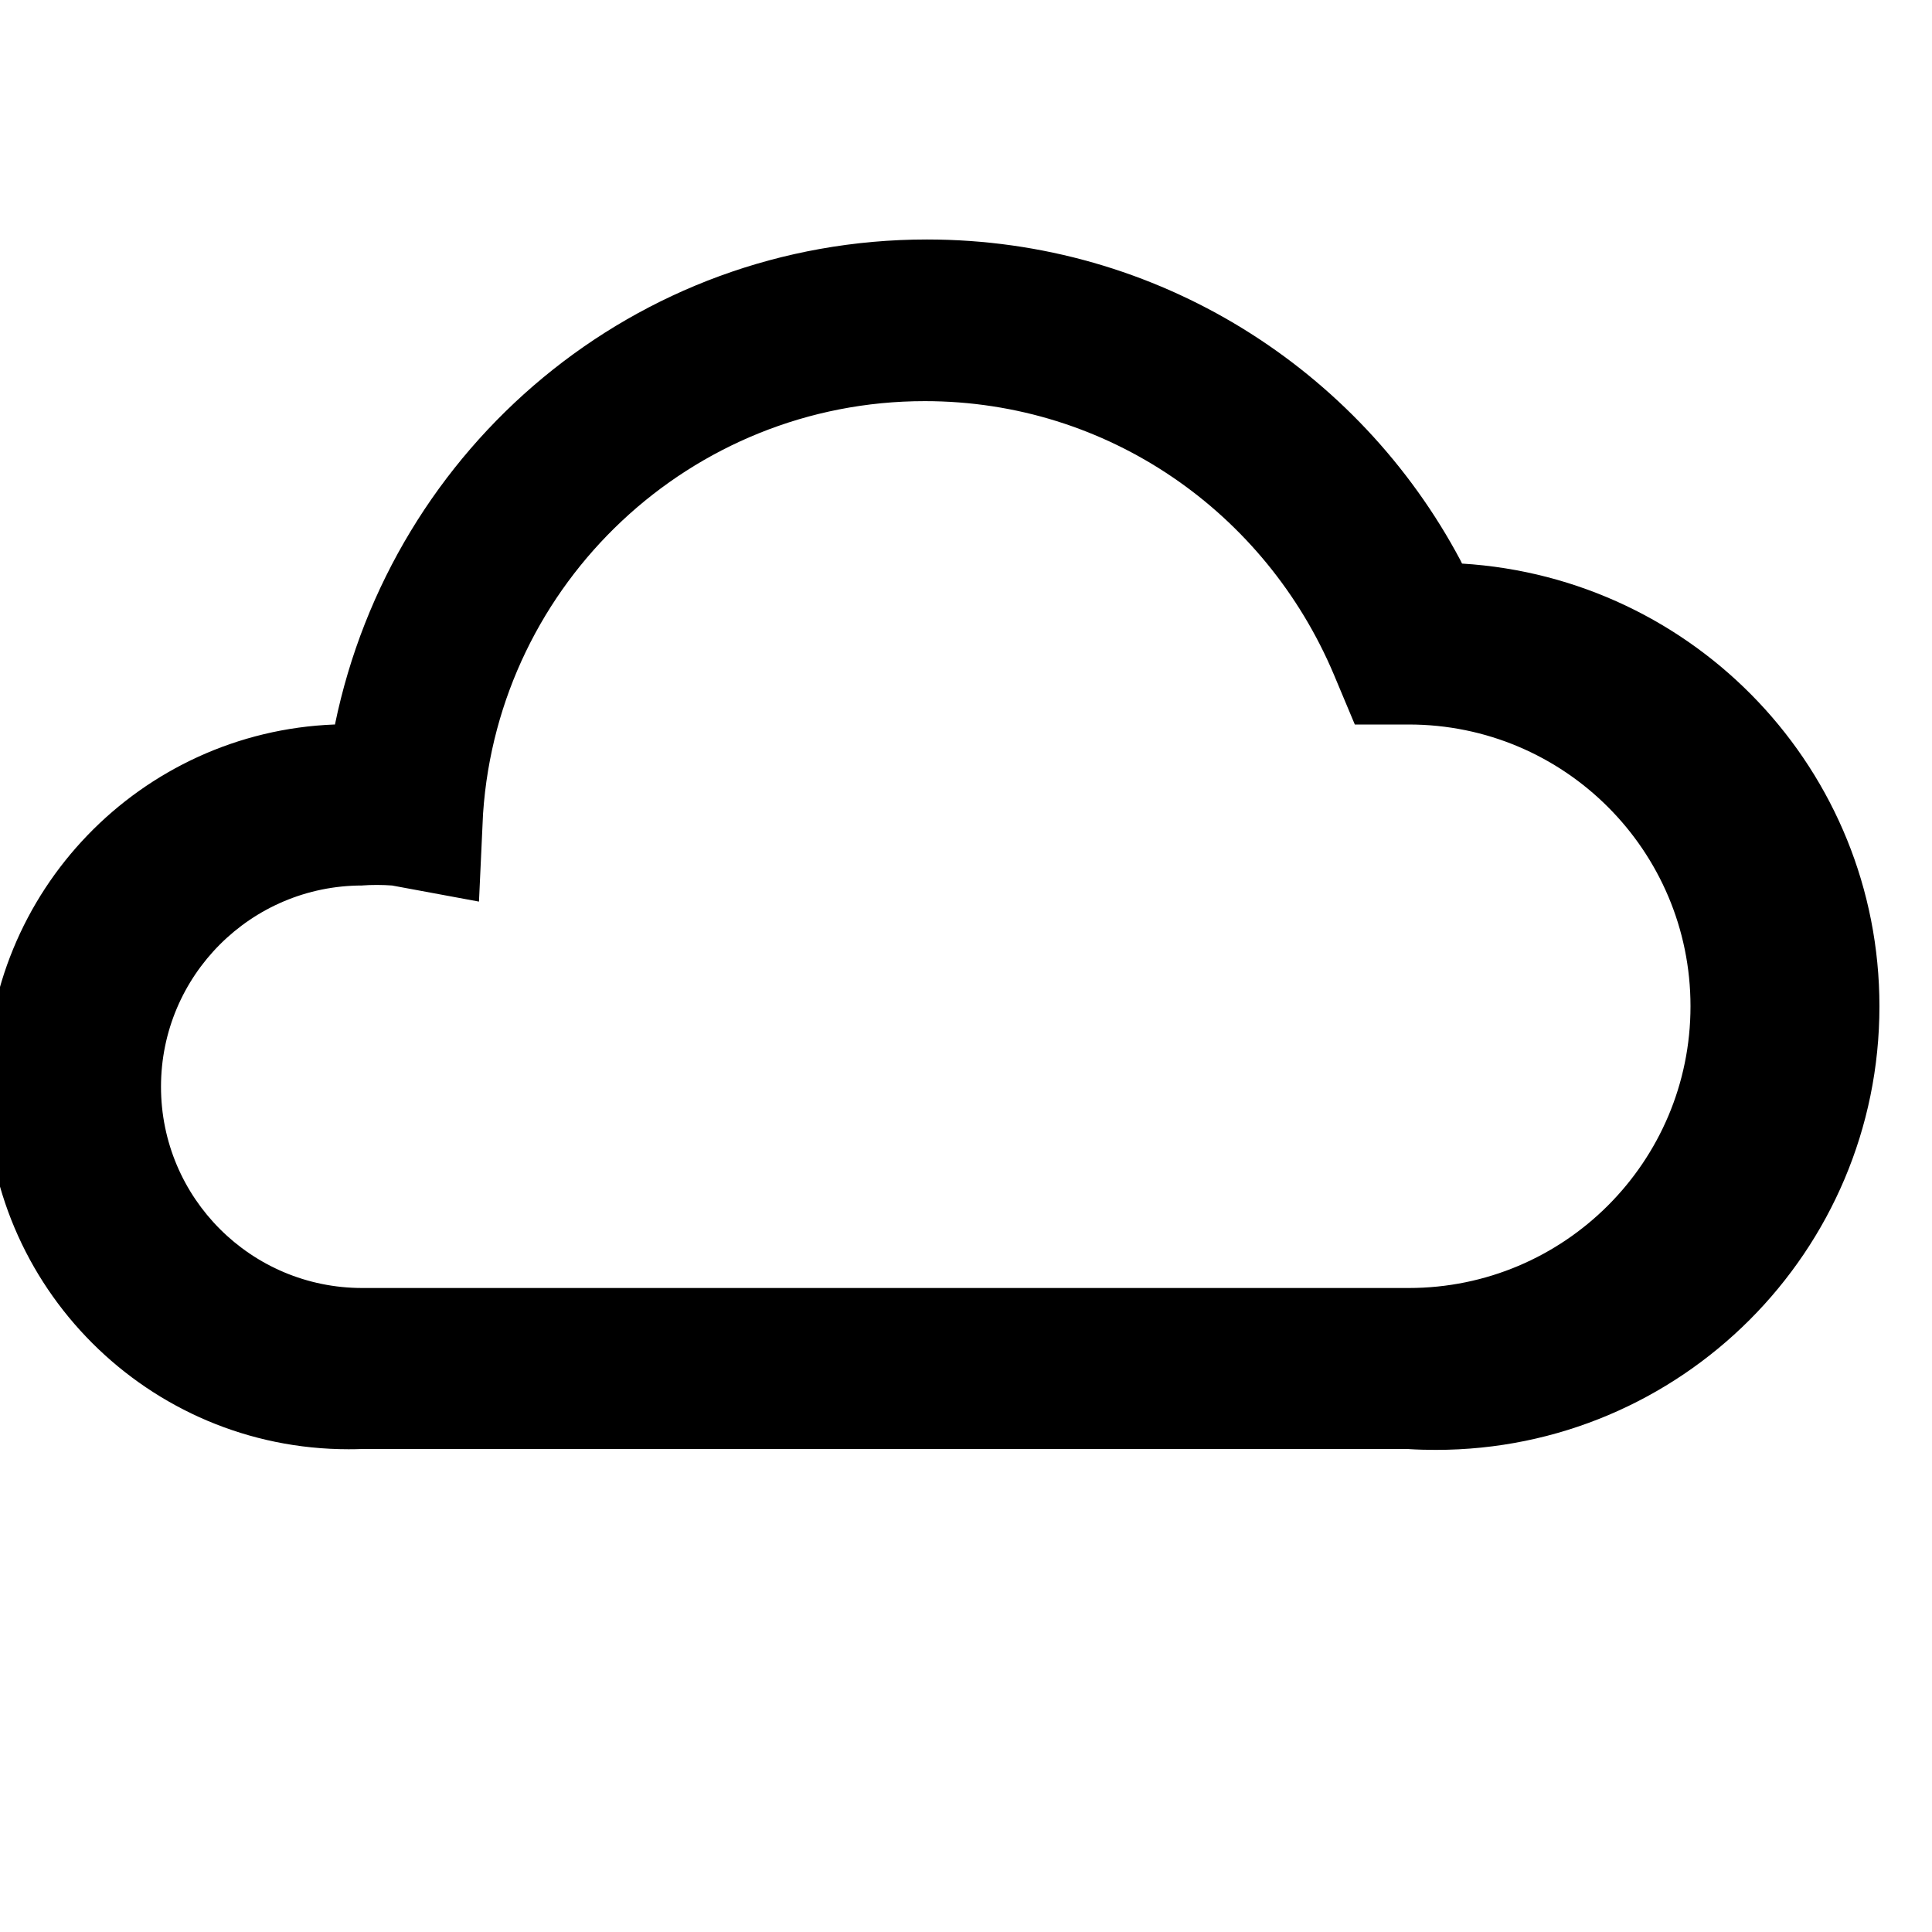 <!-- Generated by IcoMoon.io -->
<svg version="1.1" xmlns="http://www.w3.org/2000/svg" width="24" height="24" viewBox="0 0 24 24">
<title>cloud-bold</title>
<path d="M17.5 18h-13c-0.051 0.002-0.11 0.003-0.17 0.003-2.487 0-4.503-2.016-4.503-4.503 0-2.427 1.92-4.406 4.325-4.5l0.009-0c0.712-3.46 3.733-6.025 7.354-6.025 2.872 0 5.367 1.614 6.627 3.985l0.020 0.041c2.9 0.177 5.185 2.571 5.185 5.5 0 3.043-2.467 5.51-5.51 5.51-0.114 0-0.228-0.003-0.34-0.010l0.015 0.001zM4.5 11c-1.381 0-2.5 1.119-2.5 2.5s1.119 2.5 2.5 2.5v0h13c1.933 0 3.5-1.567 3.5-3.5s-1.567-3.5-3.5-3.5v0h-0.67l-0.26-0.62c-0.848-2.011-2.803-3.397-5.082-3.397-2.91 0-5.292 2.26-5.487 5.12l-0.001 0.017-0.050 1.080-1.080-0.2c-0.055-0.004-0.12-0.007-0.185-0.007s-0.13 0.002-0.194 0.007l0.009-0.001z"></path>
</svg>
